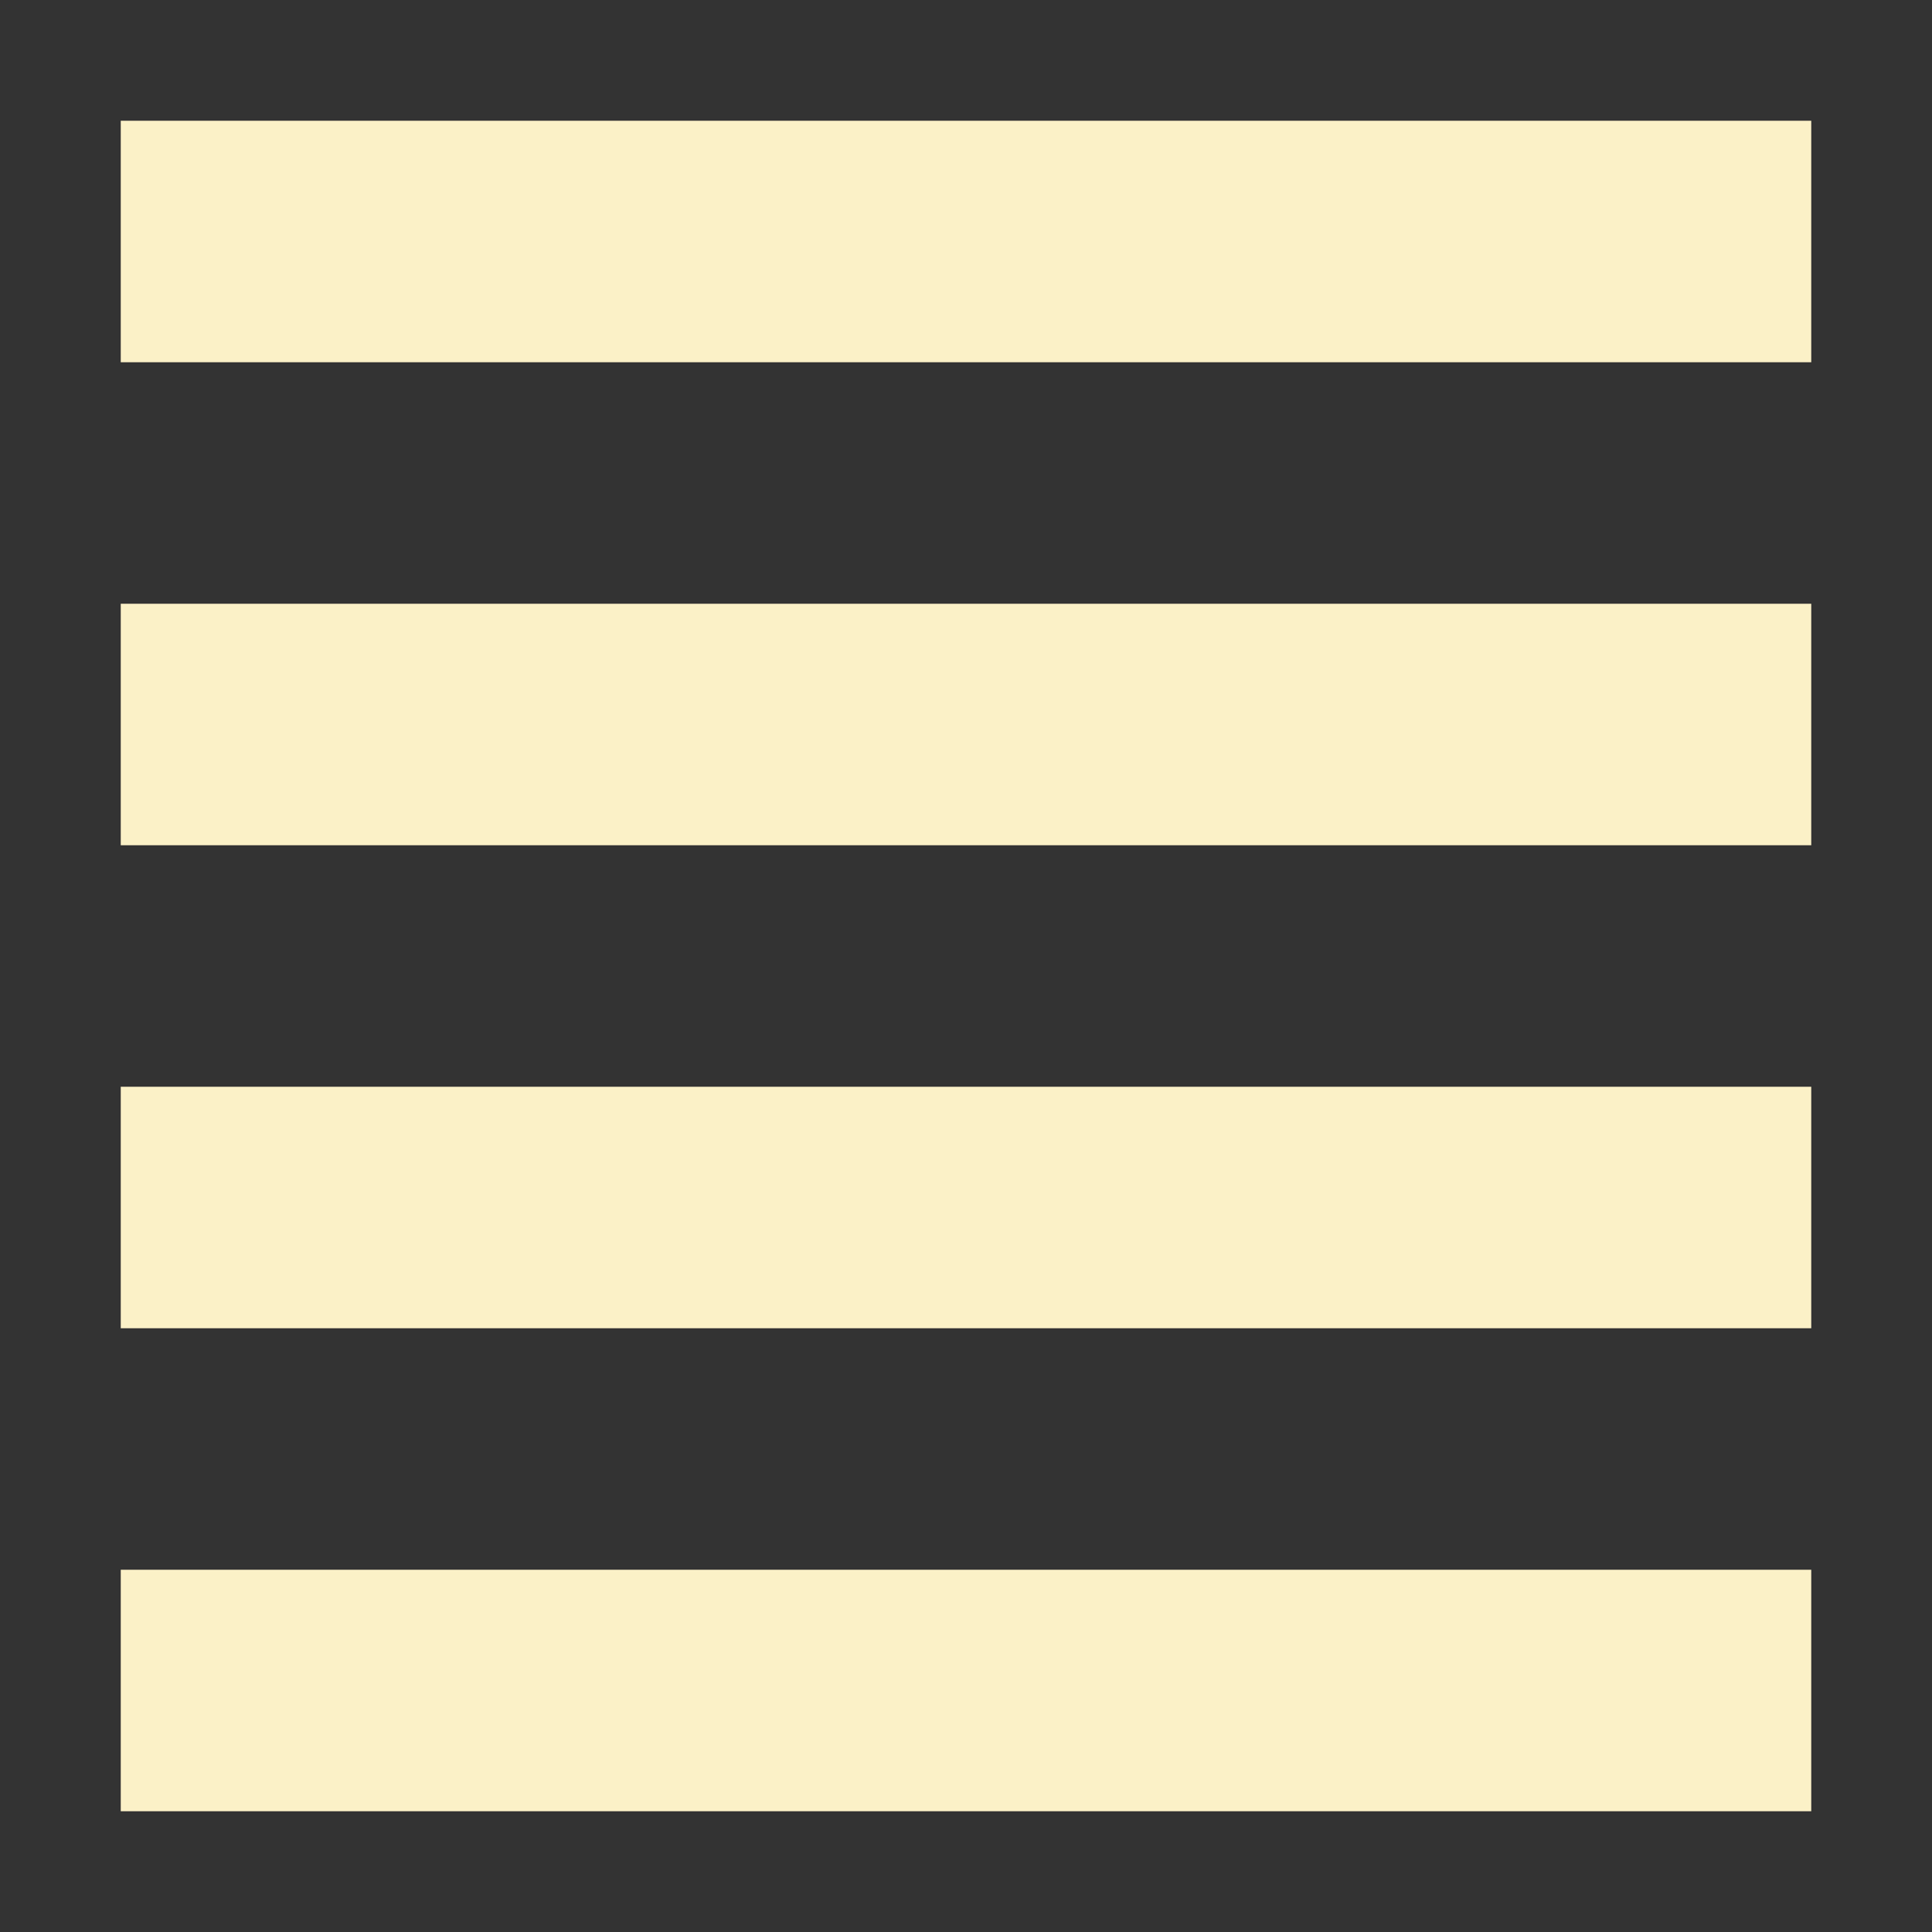<svg xmlns="http://www.w3.org/2000/svg" width="16" height="16" version="1.1">
 <rect width="100%" height="100%" fill="#333333" stroke="none"/>
 <path style="fill:#fbf1c7" d="M 1,1 H 15 V 3 H 1 Z"/>
 <path style="fill:#fbf1c7" d="M 1,5 H 15 V 7 H 1 Z"/>
 <path style="fill:#fbf1c7" d="M 1,9 H 15 V 11 H 1 Z"/>
 <path style="fill:#fbf1c7" d="M 1,13 H 15 V 15 H 1 Z"/>
</svg>
